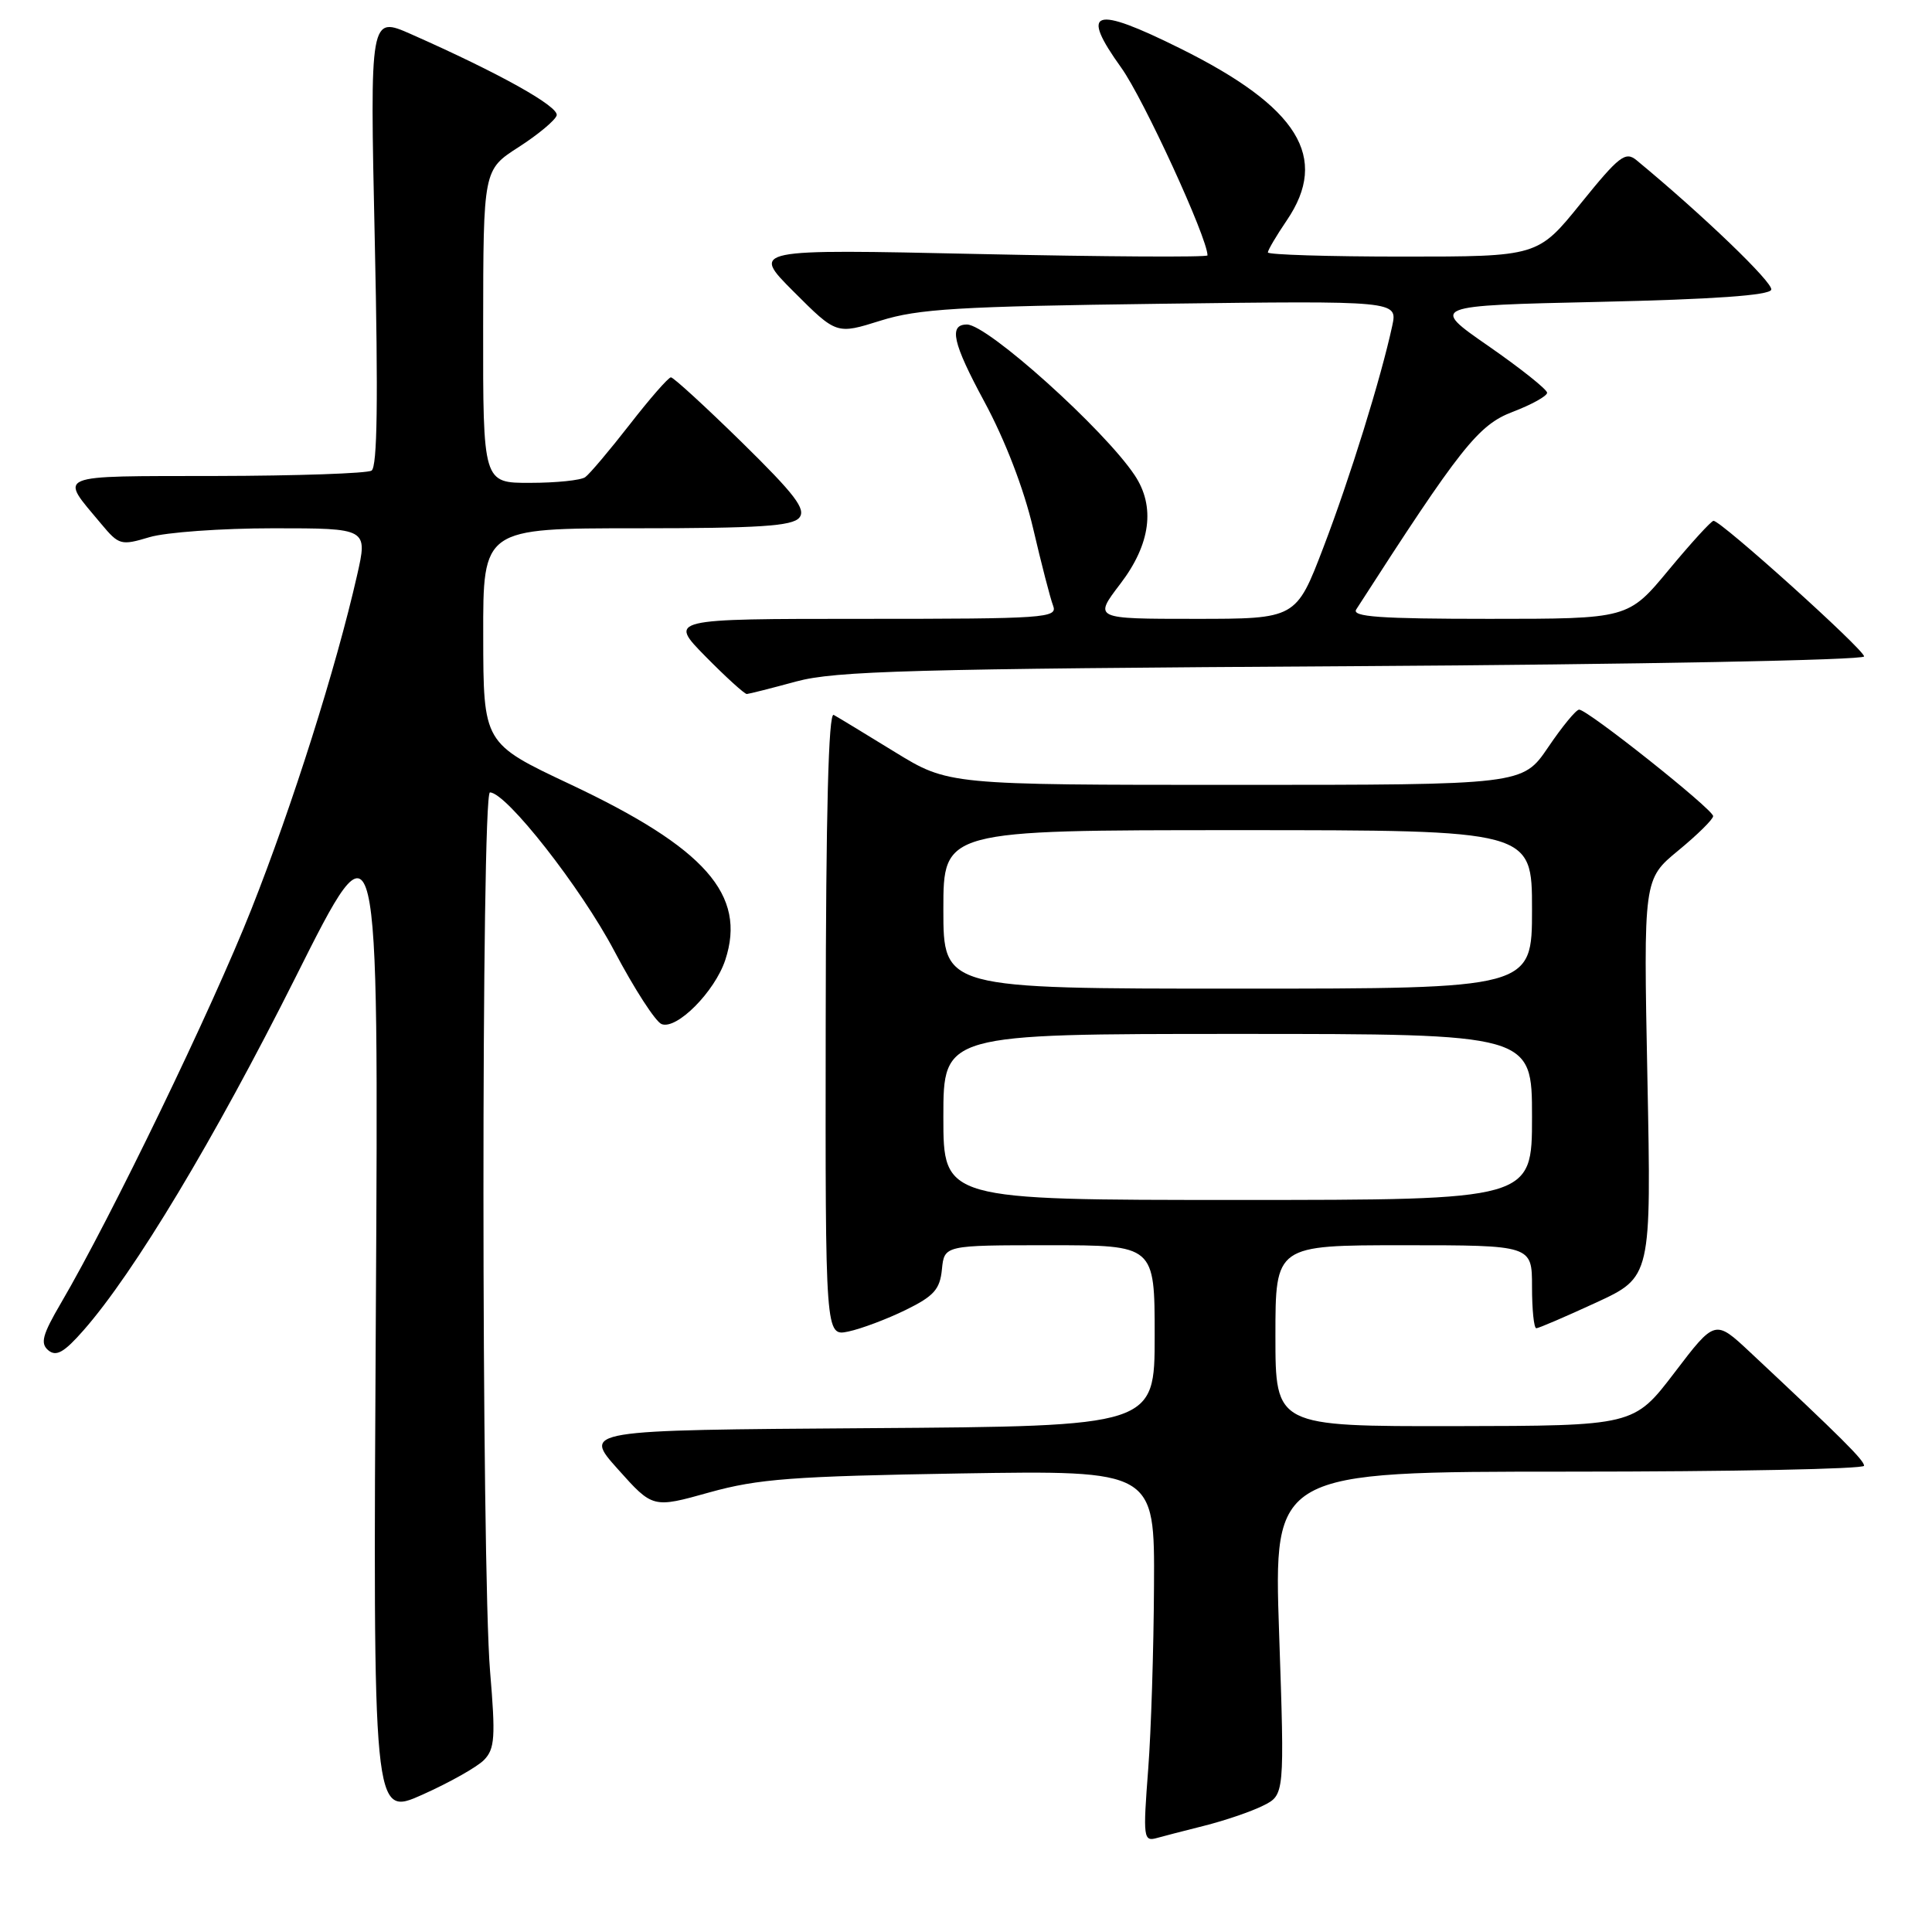 <?xml version="1.0" encoding="UTF-8" standalone="no"?>
<!DOCTYPE svg PUBLIC "-//W3C//DTD SVG 1.1//EN" "http://www.w3.org/Graphics/SVG/1.1/DTD/svg11.dtd" >
<svg xmlns="http://www.w3.org/2000/svg" xmlns:xlink="http://www.w3.org/1999/xlink" version="1.1" viewBox="0 0 256 256">
 <g >
 <path fill="currentColor"
d=" M 159.50 241.94 C 162.25 241.25 165.79 240.05 167.36 239.26 C 170.22 237.84 170.22 237.84 169.49 216.42 C 168.76 195.00 168.76 195.00 207.88 195.00 C 229.40 195.00 247.00 194.65 247.00 194.22 C 247.00 193.49 244.02 190.52 231.88 179.16 C 227.25 174.83 227.25 174.83 221.88 181.88 C 216.50 188.93 216.50 188.93 192.75 188.97 C 169.00 189.00 169.00 189.00 169.00 177.00 C 169.00 165.00 169.00 165.00 186.00 165.00 C 203.00 165.00 203.00 165.00 203.00 170.50 C 203.00 173.53 203.25 176.00 203.57 176.00 C 203.88 176.00 207.43 174.47 211.47 172.61 C 218.81 169.22 218.81 169.22 218.29 142.86 C 217.77 116.50 217.77 116.50 222.38 112.70 C 224.92 110.61 227.00 108.56 227.00 108.14 C 227.00 107.25 210.32 93.99 209.24 94.03 C 208.83 94.04 206.98 96.29 205.13 99.03 C 201.75 104.00 201.75 104.00 163.71 104.00 C 125.67 104.00 125.67 104.00 118.58 99.65 C 114.69 97.26 111.04 95.04 110.47 94.73 C 109.78 94.34 109.44 107.61 109.41 135.62 C 109.36 177.08 109.36 177.08 112.43 176.43 C 114.12 176.07 117.53 174.79 120.00 173.58 C 123.76 171.74 124.55 170.84 124.81 168.19 C 125.13 165.00 125.13 165.00 139.06 165.00 C 153.00 165.00 153.00 165.00 153.00 176.99 C 153.00 188.98 153.00 188.98 115.12 189.24 C 77.24 189.50 77.24 189.50 81.87 194.67 C 86.50 199.85 86.50 199.85 94.00 197.75 C 100.47 195.95 105.03 195.61 127.25 195.24 C 153.00 194.83 153.00 194.83 152.91 210.16 C 152.87 218.60 152.52 229.47 152.15 234.32 C 151.44 243.60 151.50 244.06 153.35 243.53 C 153.98 243.35 156.75 242.63 159.50 241.94 Z  M 64.14 233.20 C 65.57 231.73 65.67 230.17 64.94 221.50 C 63.78 207.73 63.76 105.00 64.92 105.00 C 67.08 105.00 76.96 117.60 81.40 126.01 C 84.05 131.03 86.87 135.40 87.67 135.70 C 89.68 136.47 94.71 131.40 96.10 127.21 C 98.95 118.57 93.46 112.36 75.53 103.91 C 64.05 98.50 64.05 98.50 64.03 84.25 C 64.00 70.00 64.00 70.00 84.38 70.00 C 100.59 70.00 104.99 69.71 105.91 68.60 C 106.84 67.48 105.35 65.53 98.29 58.60 C 93.46 53.87 89.24 50.00 88.90 50.00 C 88.57 50.00 86.11 52.81 83.44 56.25 C 80.76 59.69 78.11 62.83 77.54 63.23 C 76.97 63.64 73.69 63.98 70.25 63.98 C 64.00 64.00 64.00 64.00 64.02 43.25 C 64.04 22.50 64.04 22.50 68.71 19.50 C 71.28 17.85 73.55 15.96 73.76 15.30 C 74.12 14.14 66.21 9.72 54.50 4.54 C 49.01 2.11 49.01 2.11 49.66 31.90 C 50.12 52.97 50.00 61.88 49.23 62.36 C 48.63 62.73 39.33 63.05 28.56 63.07 C 6.87 63.11 7.82 62.72 13.42 69.43 C 15.76 72.23 16.03 72.31 19.80 71.18 C 21.96 70.53 29.36 70.00 36.23 70.00 C 48.73 70.00 48.73 70.00 47.31 76.25 C 44.54 88.45 38.77 106.69 33.30 120.50 C 28.07 133.71 14.74 161.29 8.08 172.66 C 5.61 176.88 5.31 178.01 6.41 178.93 C 7.46 179.79 8.50 179.20 11.07 176.27 C 17.78 168.64 28.41 150.94 39.16 129.50 C 50.18 107.50 50.18 107.50 49.80 174.11 C 49.42 240.73 49.42 240.73 55.96 237.81 C 59.56 236.20 63.24 234.13 64.14 233.20 Z  M 105.50 90.30 C 110.68 88.90 120.75 88.62 179.25 88.27 C 217.10 88.04 247.00 87.47 247.00 86.98 C 247.00 86.07 228.03 68.99 227.05 69.01 C 226.75 69.02 224.08 71.94 221.12 75.51 C 215.74 82.00 215.74 82.00 197.32 82.00 C 182.82 82.00 179.07 81.73 179.71 80.75 C 193.54 59.26 195.87 56.32 200.42 54.58 C 202.94 53.62 205.00 52.48 205.00 52.04 C 205.00 51.61 201.51 48.83 197.25 45.87 C 189.50 40.50 189.50 40.50 211.92 40.00 C 227.06 39.66 234.46 39.14 234.70 38.39 C 235.00 37.49 225.63 28.48 216.85 21.23 C 215.38 20.02 214.54 20.67 209.48 26.93 C 203.77 34.00 203.77 34.00 185.89 34.00 C 176.05 34.00 168.00 33.75 168.00 33.45 C 168.00 33.14 169.12 31.24 170.50 29.21 C 176.18 20.86 172.05 14.19 156.39 6.42 C 144.85 0.69 143.05 1.28 148.57 8.97 C 151.51 13.06 160.00 31.53 160.00 33.84 C 160.00 34.10 146.39 34.02 129.76 33.66 C 99.52 33.00 99.52 33.00 105.18 38.66 C 110.84 44.32 110.84 44.32 116.67 42.49 C 121.67 40.92 126.98 40.60 153.85 40.25 C 185.19 39.85 185.19 39.85 184.48 43.17 C 182.98 50.12 178.87 63.35 175.37 72.50 C 171.74 82.00 171.74 82.00 158.32 82.00 C 144.91 82.00 144.91 82.00 148.45 77.36 C 152.46 72.11 153.12 67.12 150.35 62.97 C 146.30 56.89 130.85 43.00 128.13 43.00 C 125.68 43.00 126.23 45.44 130.42 53.20 C 133.19 58.33 135.66 64.75 136.89 70.00 C 137.98 74.67 139.17 79.29 139.54 80.25 C 140.17 81.89 138.57 82.00 114.39 82.00 C 88.58 82.00 88.58 82.00 93.50 87.00 C 96.21 89.75 98.67 91.98 98.96 91.96 C 99.26 91.94 102.20 91.20 105.50 90.30 Z  M 125.00 148.00 C 125.00 137.00 125.00 137.00 164.00 137.00 C 203.00 137.00 203.00 137.00 203.00 148.00 C 203.00 159.00 203.00 159.00 164.00 159.00 C 125.00 159.00 125.00 159.00 125.00 148.00 Z  M 125.00 120.50 C 125.00 110.00 125.00 110.00 164.00 110.00 C 203.00 110.00 203.00 110.00 203.00 120.50 C 203.00 131.00 203.00 131.00 164.00 131.00 C 125.00 131.00 125.00 131.00 125.00 120.50 Z "/>
</g>
</svg>